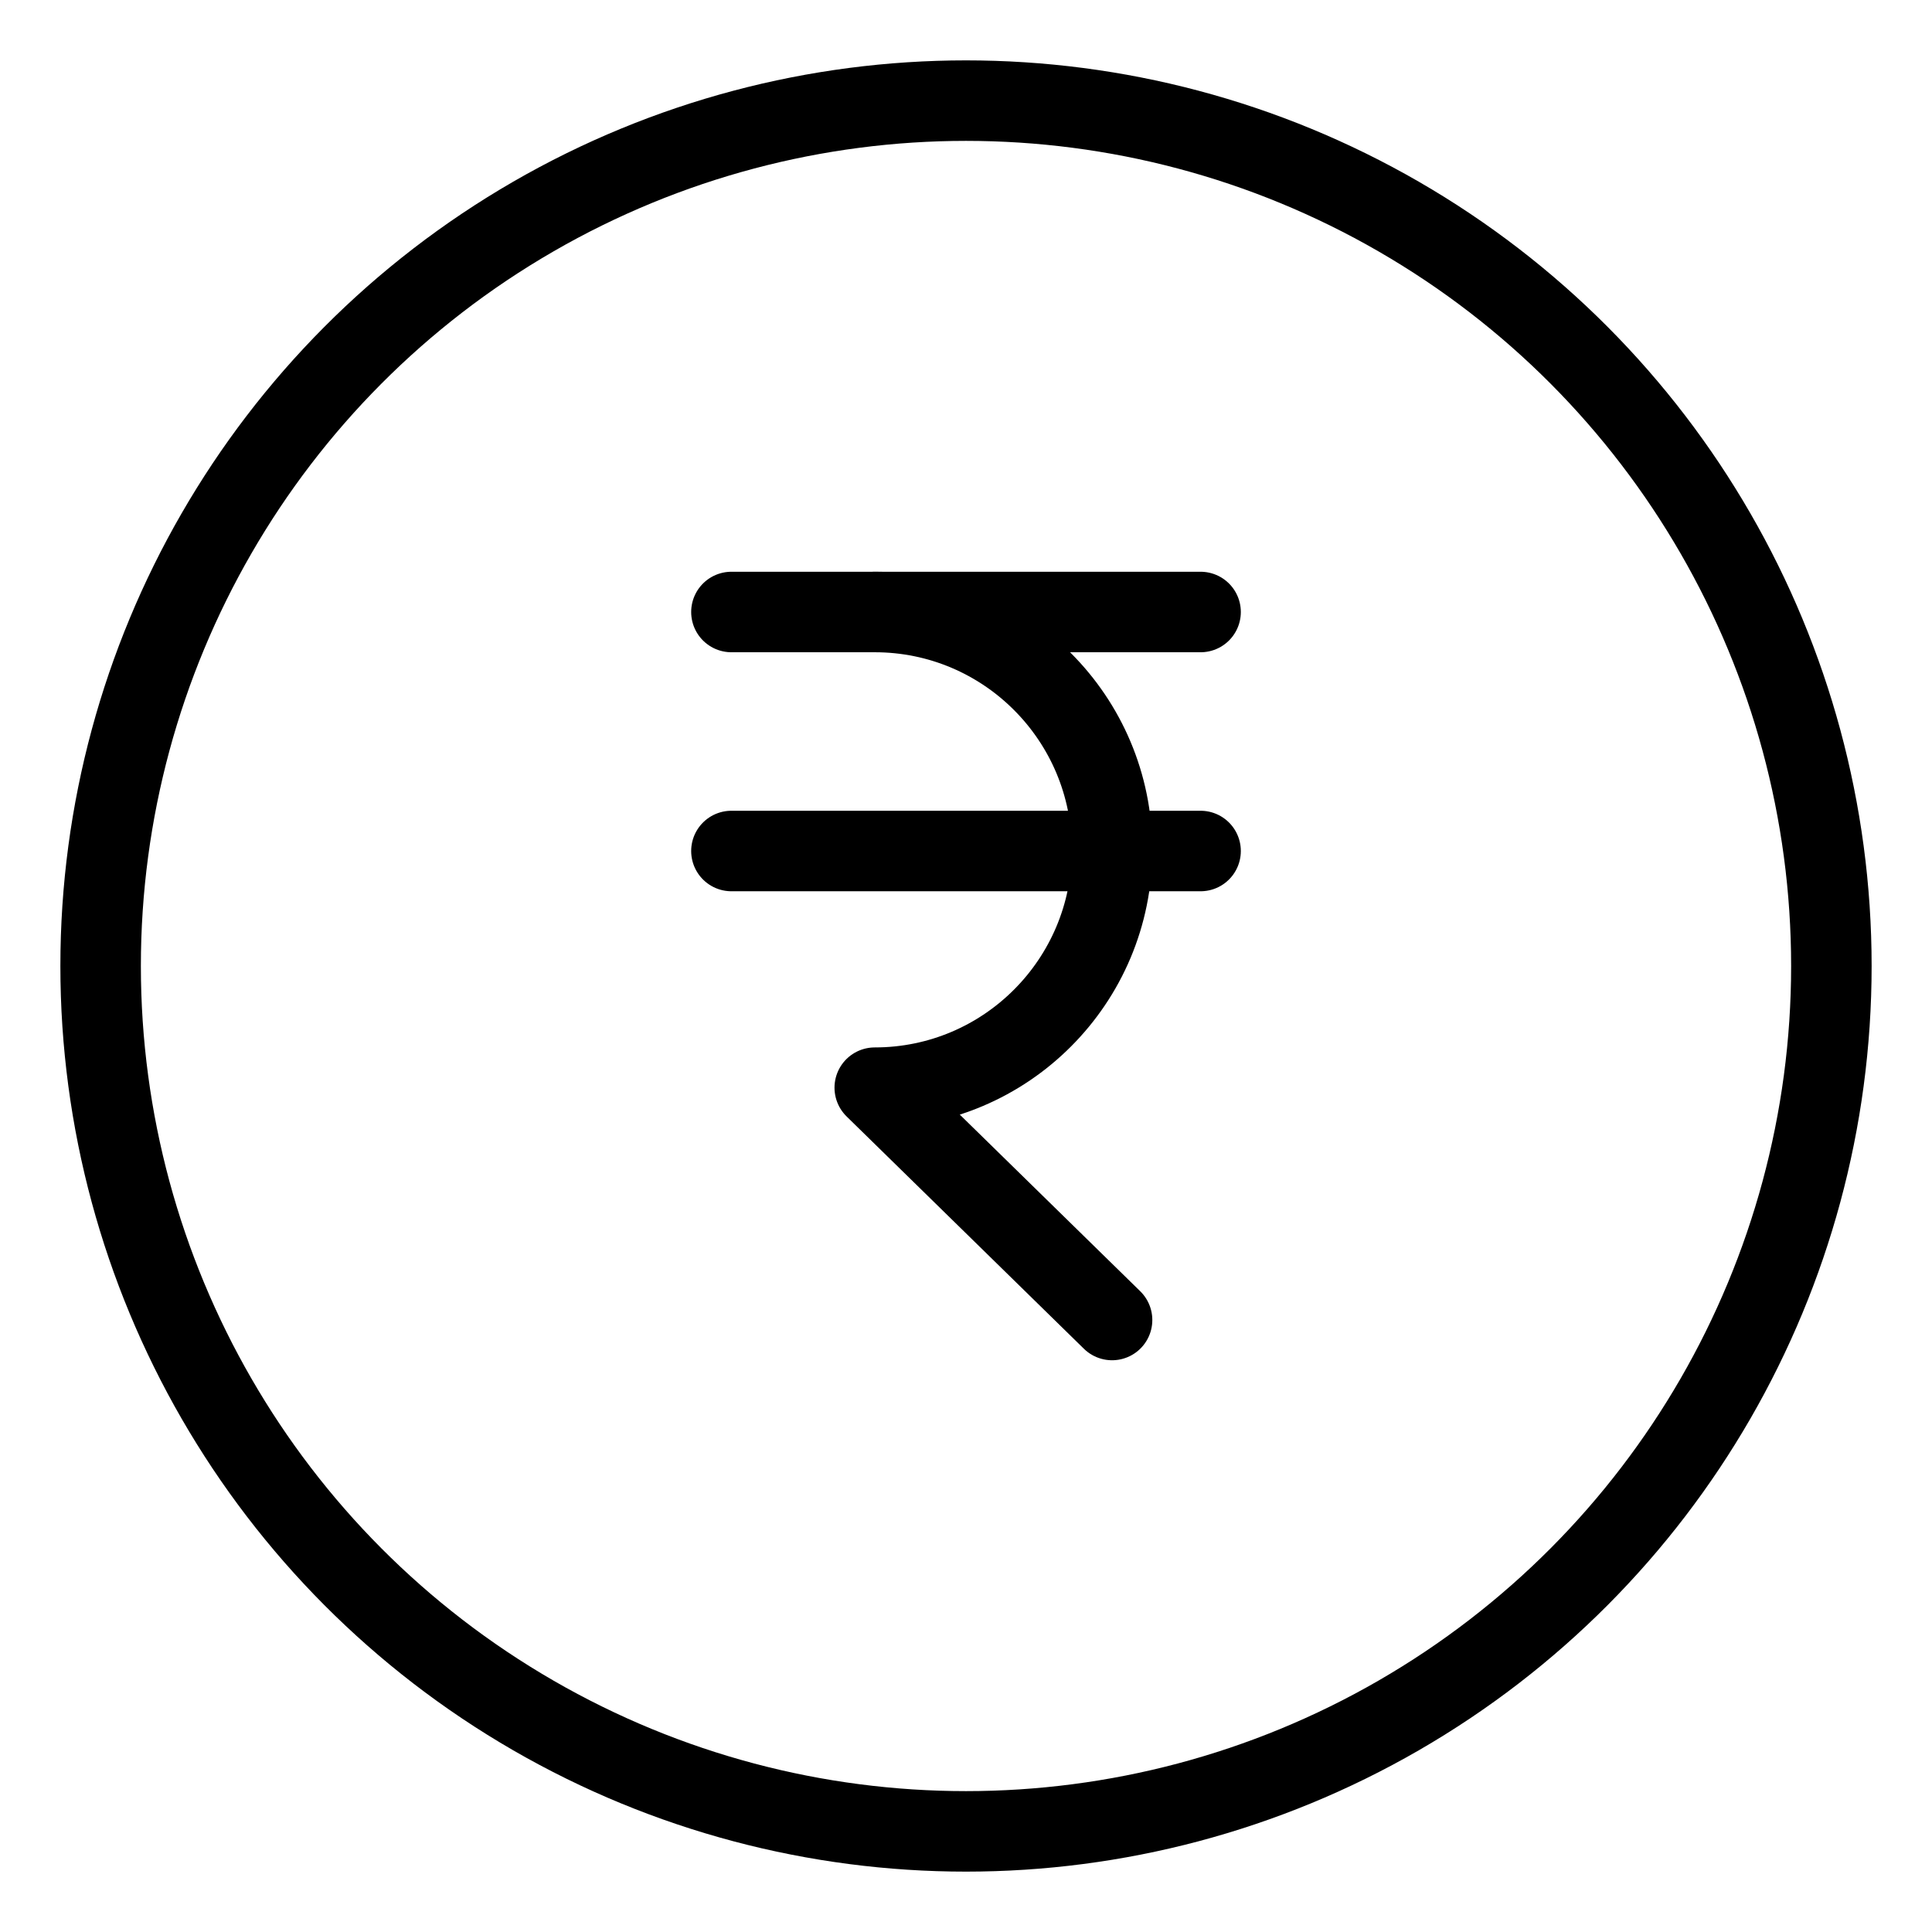 <?xml version="1.0" encoding="UTF-8"?><svg id="b" xmlns="http://www.w3.org/2000/svg" viewBox="0 0 48 48"><defs><style>.d{stroke-width:2px;fill:none;stroke:#000;stroke-linecap:round;stroke-linejoin:round;}</style></defs><g><path class="d" d="m18.172,15.205h3.561c3.256,0,5.896,2.646,5.896,5.909s-2.64,5.909-5.896,5.909l5.896,5.772"/><line class="d" x1="21.733" y1="15.205" x2="29.828" y2="15.205"/><line class="d" x1="18.172" y1="21.143" x2="29.828" y2="21.143"/></g><circle id="c" class="d" cx="24" cy="24" r="21.5"/></svg>